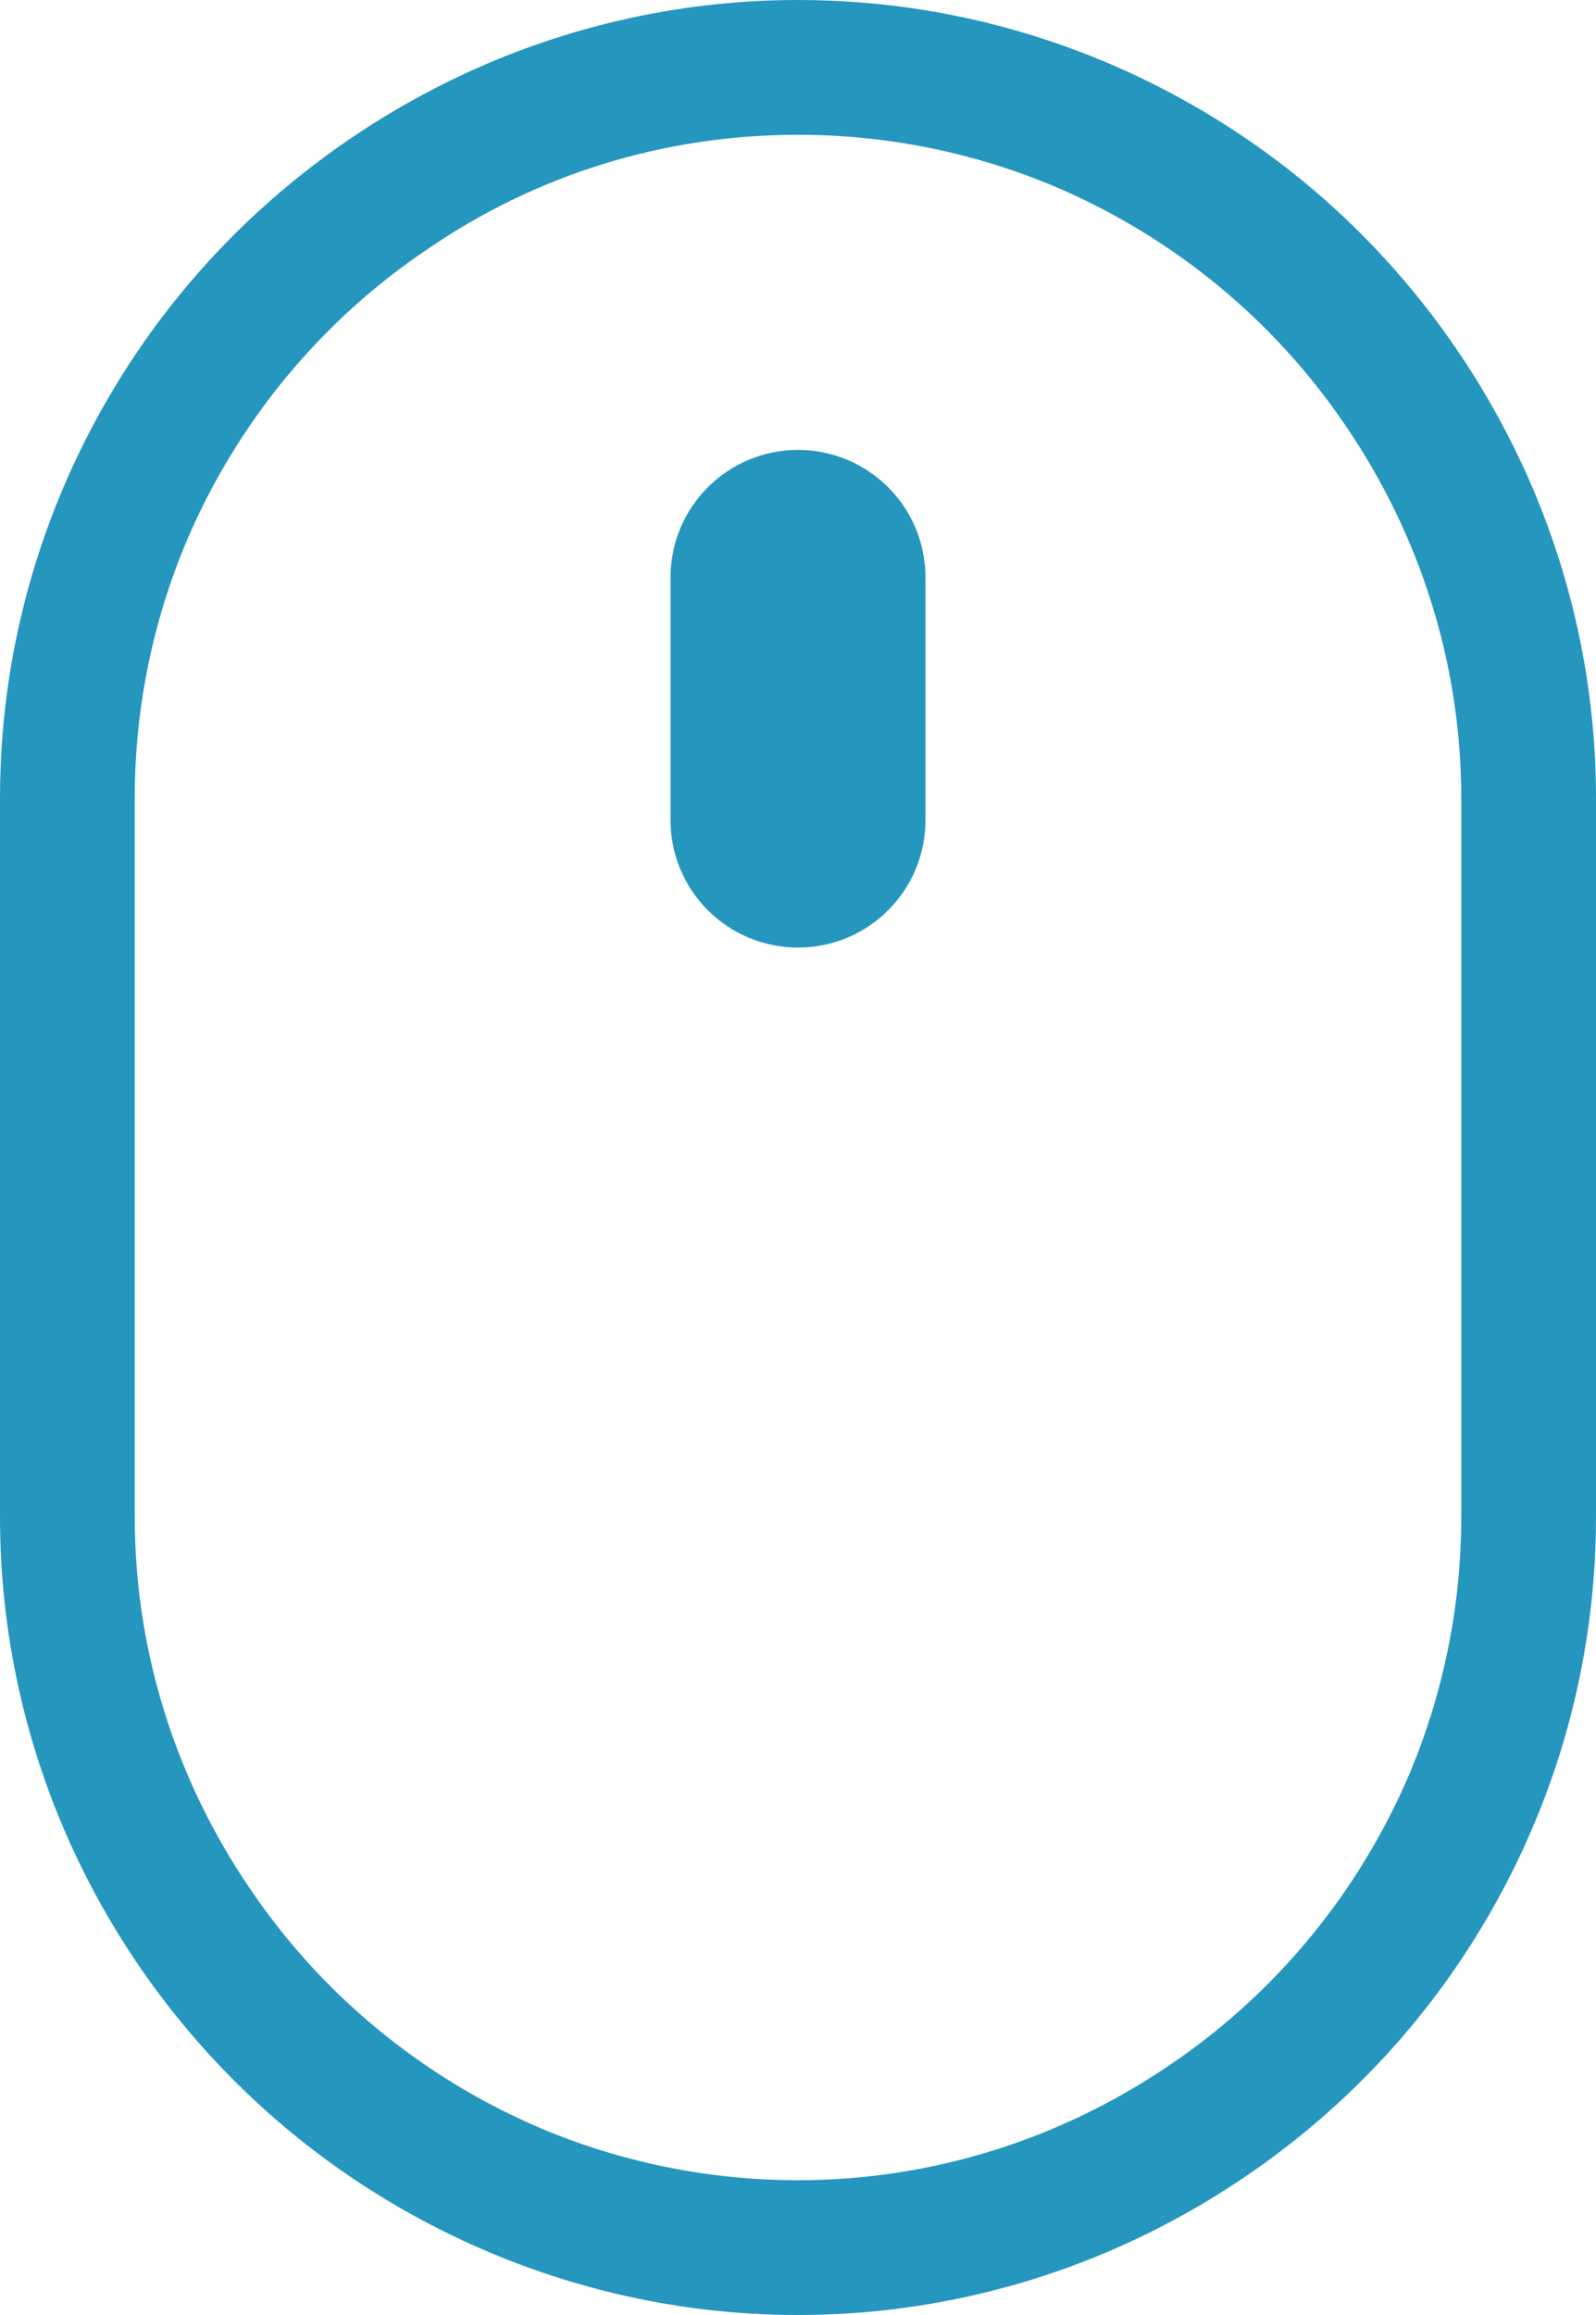 <?xml version="1.0" encoding="utf-8"?>
<!-- Generator: Adobe Illustrator 25.4.1, SVG Export Plug-In . SVG Version: 6.00 Build 0)  -->
<svg version="1.1" id="Warstwa_1" xmlns="http://www.w3.org/2000/svg" xmlns:xlink="http://www.w3.org/1999/xlink" x="0px" y="0px"
	 viewBox="0 0 154 223.3" style="enable-background:new 0 0 154 223.3;" xml:space="preserve">
<style type="text/css">
	.st0{fill:#2596be;}
</style>
<g>
	<path class="st0" d="M77,216.8v-6.5l0,0c-8.8,0-17.2-1.8-24.8-5c-11.5-4.9-21.3-13-28.2-23.3c-6.9-10.2-11-22.5-11-35.7V77
		c0-8.8,1.8-17.2,5-24.8C22.9,40.7,31,30.9,41.3,24C51.5,17,63.8,13,77,13l0,0c8.8,0,17.2,1.8,24.8,5c11.5,4.9,21.3,13,28.2,23.3
		c6.9,10.2,11,22.5,11,35.7v69.3c0,8.8-1.8,17.2-5,24.8c-4.9,11.5-13,21.3-23.3,28.2c-10.2,6.9-22.5,11-35.7,11V216.8v6.5
		c10.6,0,20.7-2.2,29.9-6.1c13.8-5.9,25.6-15.6,33.9-27.9c8.3-12.3,13.2-27.1,13.2-43V77c0-10.6-2.2-20.7-6.1-29.9
		C142,33.3,132.3,21.5,120,13.2S92.9,0,77,0l0,0C66.4,0,56.3,2.2,47.1,6.1C33.3,12,21.5,21.7,13.2,34S0,61.1,0,77v69.3
		c0,21.2,8.7,40.5,22.6,54.4c7,7,15.3,12.6,24.5,16.5s19.3,6.1,29.9,6.1l0,0V216.8z"/>
	<path class="st0" d="M77,91.4L77,91.4c6.8,0,12.3-5.5,12.3-12.3V55.7c0-6.8-5.5-12.3-12.3-12.3s-12.3,5.5-12.3,12.3v23.4
		C64.7,85.9,70.2,91.4,77,91.4z"/>
</g>
</svg>
